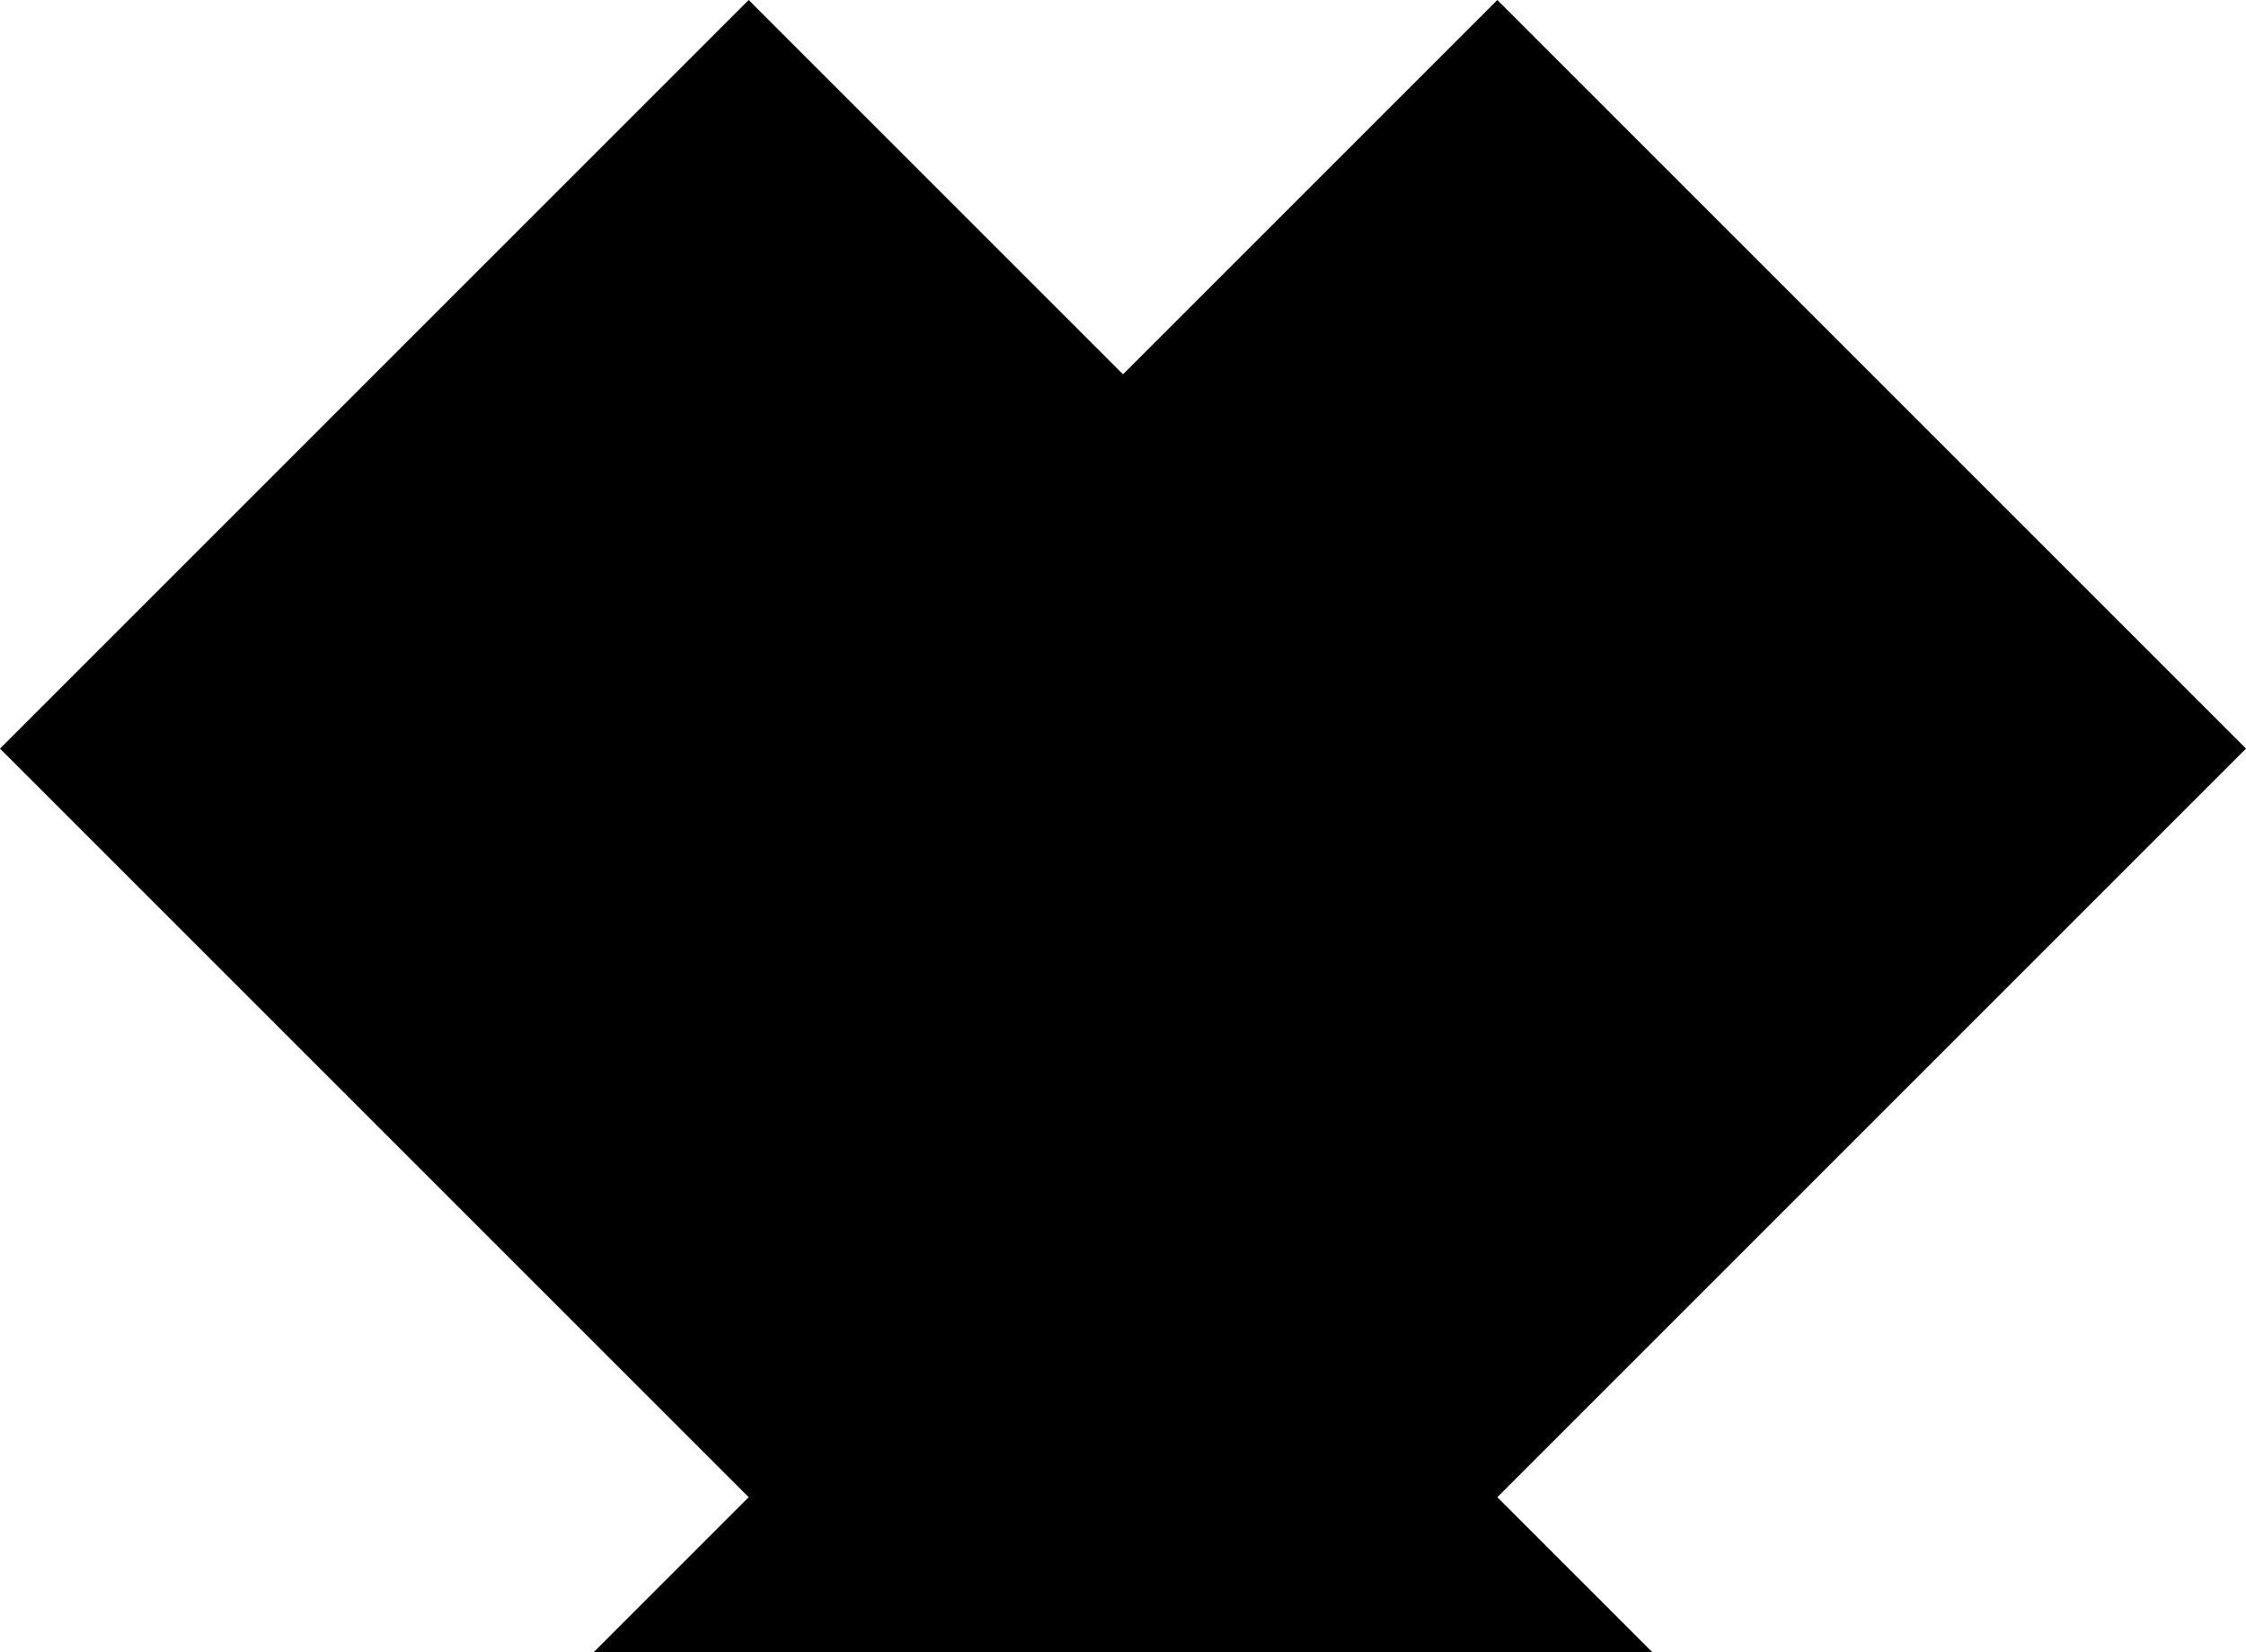 <svg xmlns="http://www.w3.org/2000/svg" viewBox="0 0 300 220.711" data-percent="5"><path xmlns="http://www.w3.org/2000/svg" d="M200,200l20.711,20.711h-141.421l20.711,-20.711l-100,-100l100,-100l50,50l50,-50l100,100l-50,50l0,0z"          font-family="none" font-weight="none" font-size="none" text-anchor="none" style="mix-blend-mode: normal"/></svg>